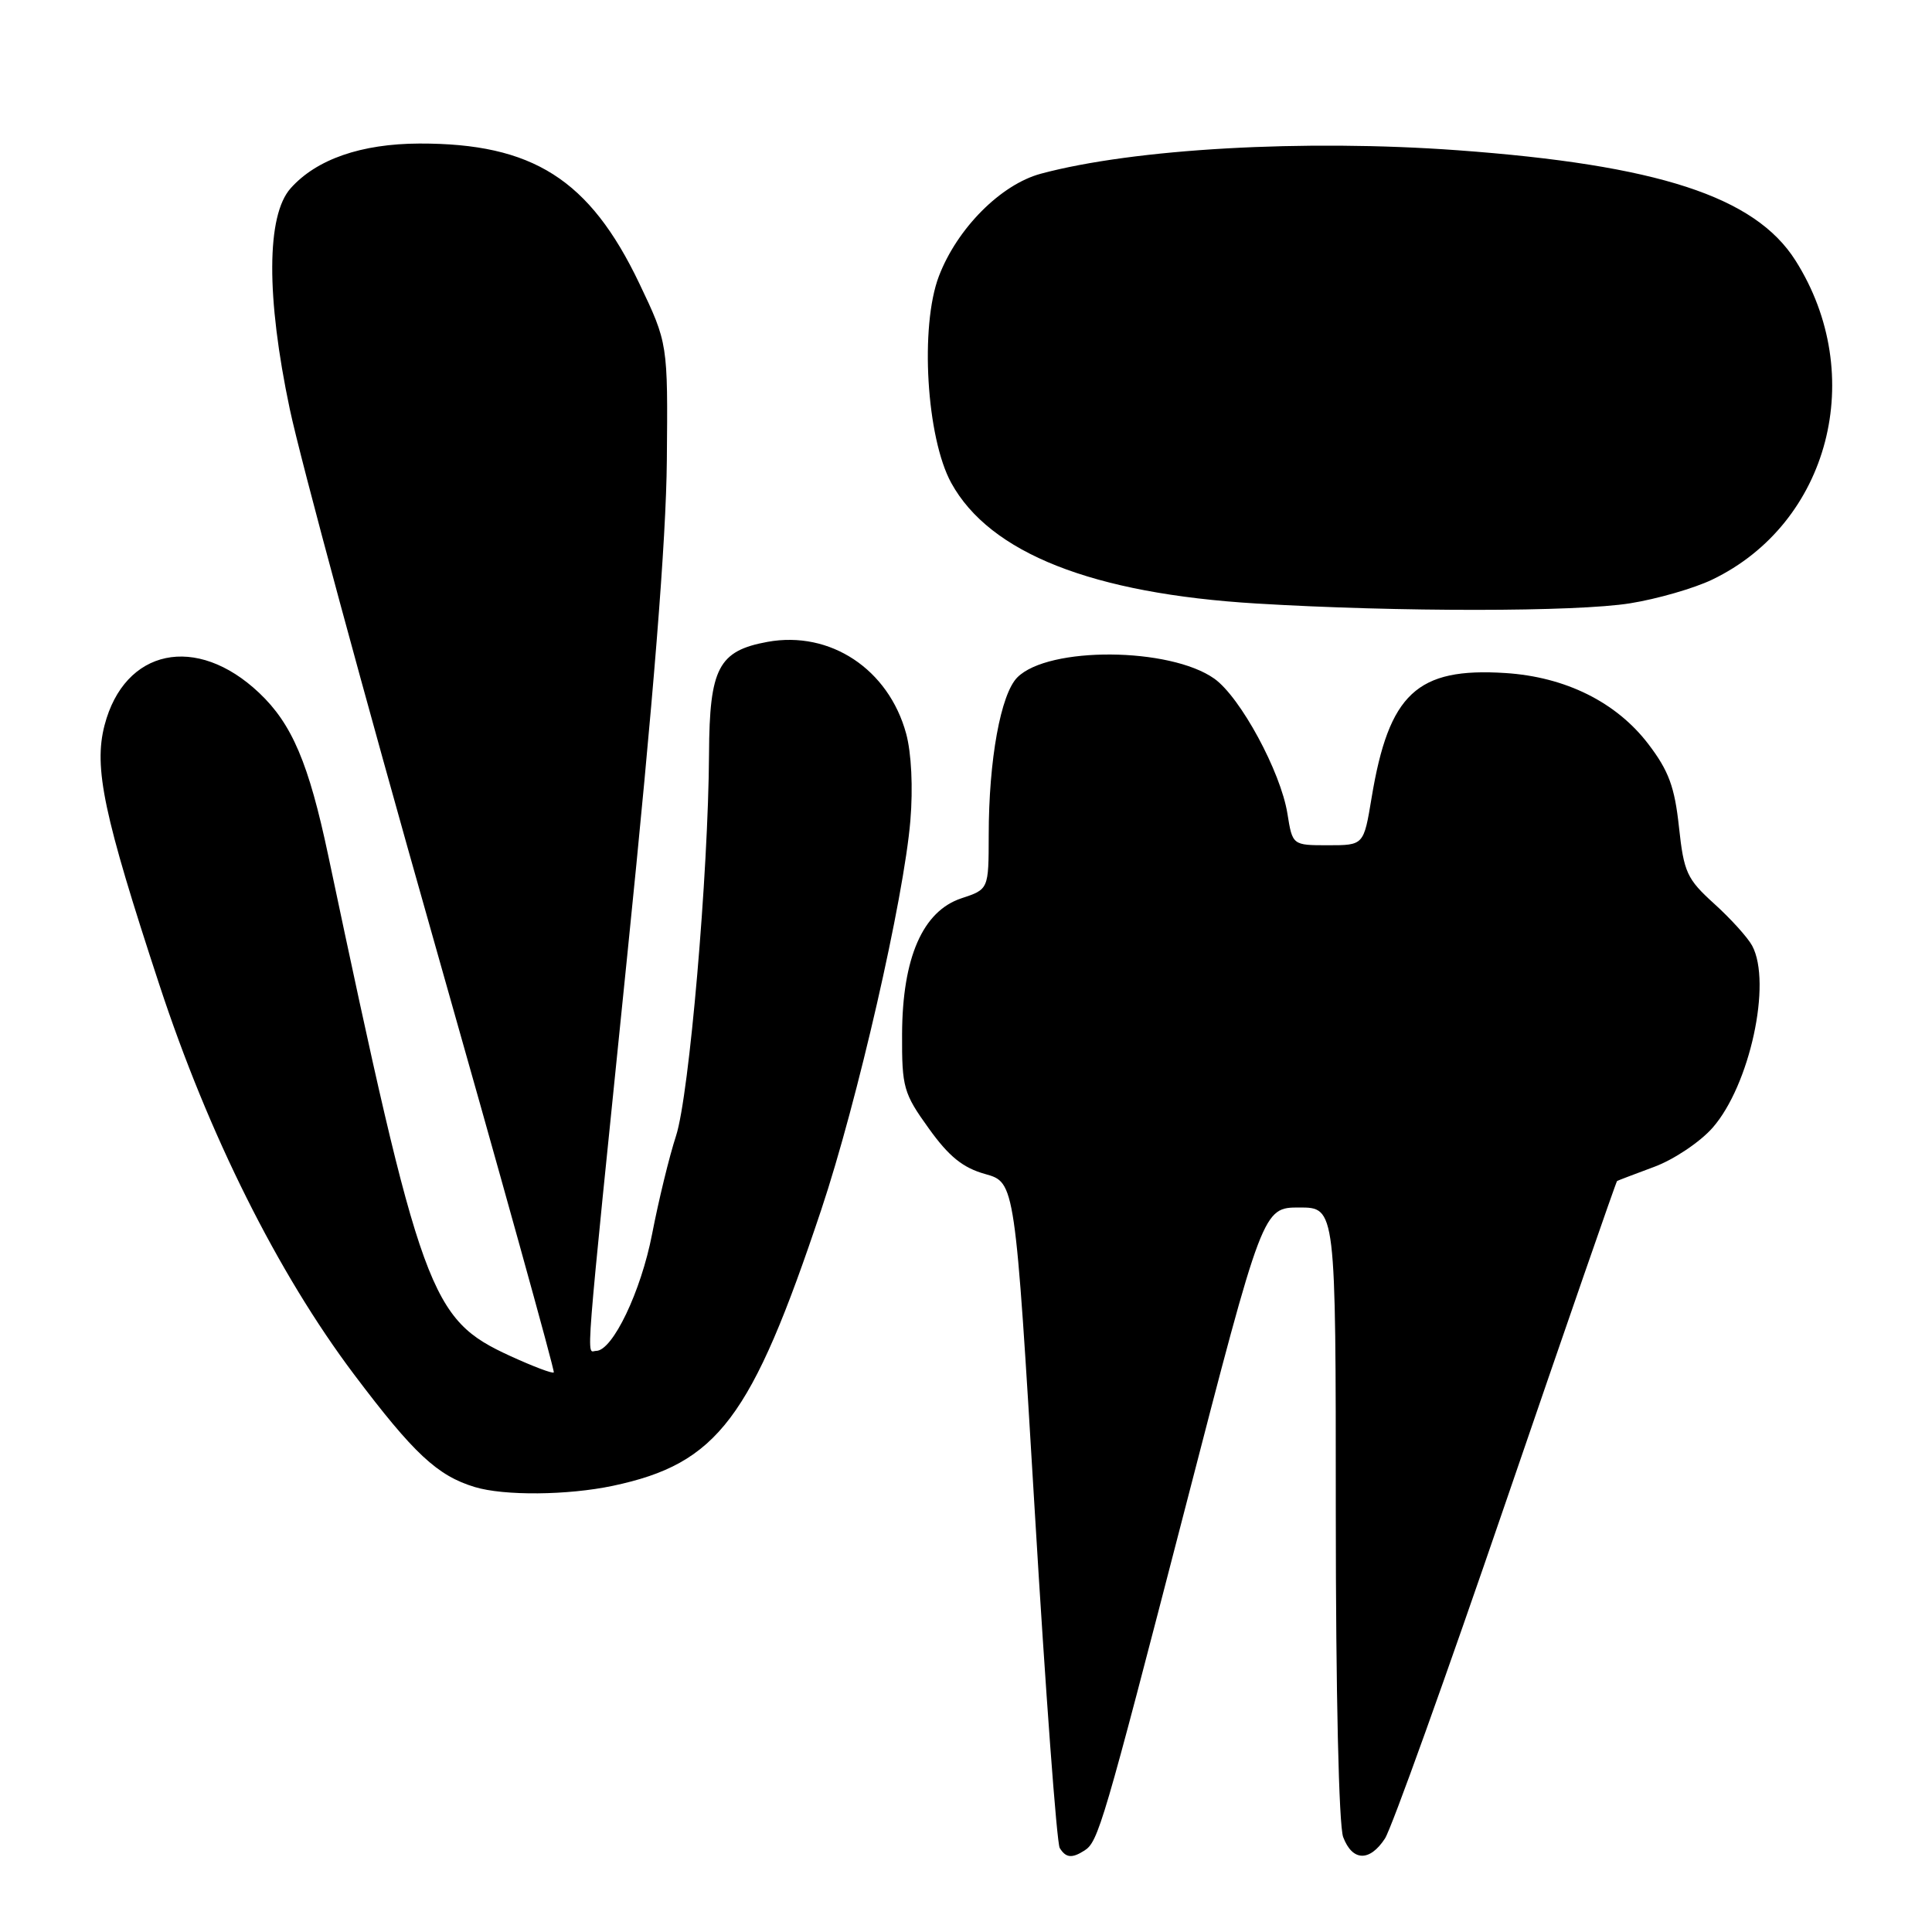 <?xml version="1.0" encoding="UTF-8" standalone="no"?>
<!DOCTYPE svg PUBLIC "-//W3C//DTD SVG 1.1//EN" "http://www.w3.org/Graphics/SVG/1.1/DTD/svg11.dtd" >
<svg xmlns="http://www.w3.org/2000/svg" xmlns:xlink="http://www.w3.org/1999/xlink" version="1.1" viewBox="0 0 256 256">
 <g >
 <path fill="currentColor"
d=" M 143.69 245.21 C 145.53 244.04 146.14 241.95 157.08 199.68 C 167.34 160.00 167.34 160.00 172.17 160.00 C 177.00 160.00 177.00 160.00 177.00 200.43 C 177.00 224.29 177.40 241.92 177.98 243.43 C 179.20 246.64 181.48 246.72 183.51 243.62 C 184.37 242.32 191.59 222.21 199.56 198.93 C 207.53 175.66 214.15 156.56 214.27 156.49 C 214.40 156.41 216.62 155.57 219.20 154.61 C 221.79 153.65 225.27 151.32 226.93 149.43 C 231.85 143.82 234.81 130.24 232.17 125.31 C 231.58 124.22 229.32 121.72 227.14 119.75 C 223.52 116.47 223.12 115.60 222.47 109.57 C 221.90 104.26 221.11 102.13 218.42 98.60 C 214.18 93.04 207.44 89.69 199.46 89.18 C 187.75 88.43 184.03 91.90 181.74 105.73 C 180.70 112.00 180.70 112.00 175.98 112.00 C 171.26 112.00 171.26 112.00 170.59 107.81 C 169.70 102.25 164.36 92.39 160.91 89.93 C 155.02 85.75 138.93 85.63 134.81 89.75 C 132.60 91.95 131.01 100.70 131.01 110.67 C 131.00 117.84 131.00 117.84 127.39 119.03 C 122.27 120.73 119.57 126.89 119.53 137.03 C 119.50 144.08 119.72 144.87 123.06 149.51 C 125.74 153.25 127.58 154.74 130.56 155.57 C 134.50 156.68 134.50 156.68 137.11 200.21 C 138.54 224.15 140.03 244.24 140.42 244.87 C 141.23 246.18 142.03 246.27 143.69 245.21 Z  M 81.20 196.88 C 95.10 193.93 99.56 188.03 108.82 160.30 C 113.60 146.00 119.77 119.04 120.63 108.72 C 120.99 104.38 120.77 99.79 120.07 97.21 C 117.74 88.66 110.00 83.54 101.70 85.05 C 95.20 86.24 94.01 88.52 93.95 99.86 C 93.86 115.76 91.33 145.12 89.58 150.50 C 88.68 153.25 87.26 159.10 86.41 163.50 C 84.94 171.13 81.17 179.00 78.99 179.00 C 77.68 179.00 77.35 183.20 83.11 126.64 C 86.59 92.54 88.27 71.54 88.36 61.00 C 88.50 45.50 88.50 45.50 84.71 37.55 C 78.12 23.76 70.59 18.98 55.57 19.02 C 47.86 19.05 41.94 21.10 38.51 24.95 C 35.30 28.55 35.26 39.32 38.39 54.17 C 39.82 60.95 48.33 92.38 57.31 124.00 C 66.29 155.62 73.53 181.66 73.38 181.85 C 73.24 182.05 70.66 181.07 67.64 179.69 C 56.96 174.80 55.84 171.74 43.49 113.34 C 40.91 101.15 38.70 95.93 34.34 91.81 C 26.03 83.95 16.49 85.95 13.85 96.11 C 12.40 101.72 13.72 107.99 21.12 130.50 C 27.63 150.32 36.81 168.69 46.90 182.10 C 54.83 192.63 57.96 195.54 62.91 197.04 C 66.79 198.22 75.23 198.14 81.20 196.88 Z  M 216.00 79.94 C 219.57 79.37 224.46 77.96 226.86 76.81 C 242.40 69.35 247.53 49.69 237.90 34.50 C 232.53 26.04 219.66 21.85 193.14 19.91 C 172.83 18.43 150.25 19.70 137.91 23.02 C 132.61 24.45 126.83 30.26 124.41 36.59 C 121.87 43.24 122.76 58.02 126.05 64.00 C 131.16 73.29 144.77 78.66 166.50 79.97 C 185.22 81.10 208.86 81.09 216.00 79.94 Z "/>
</g>
</svg>